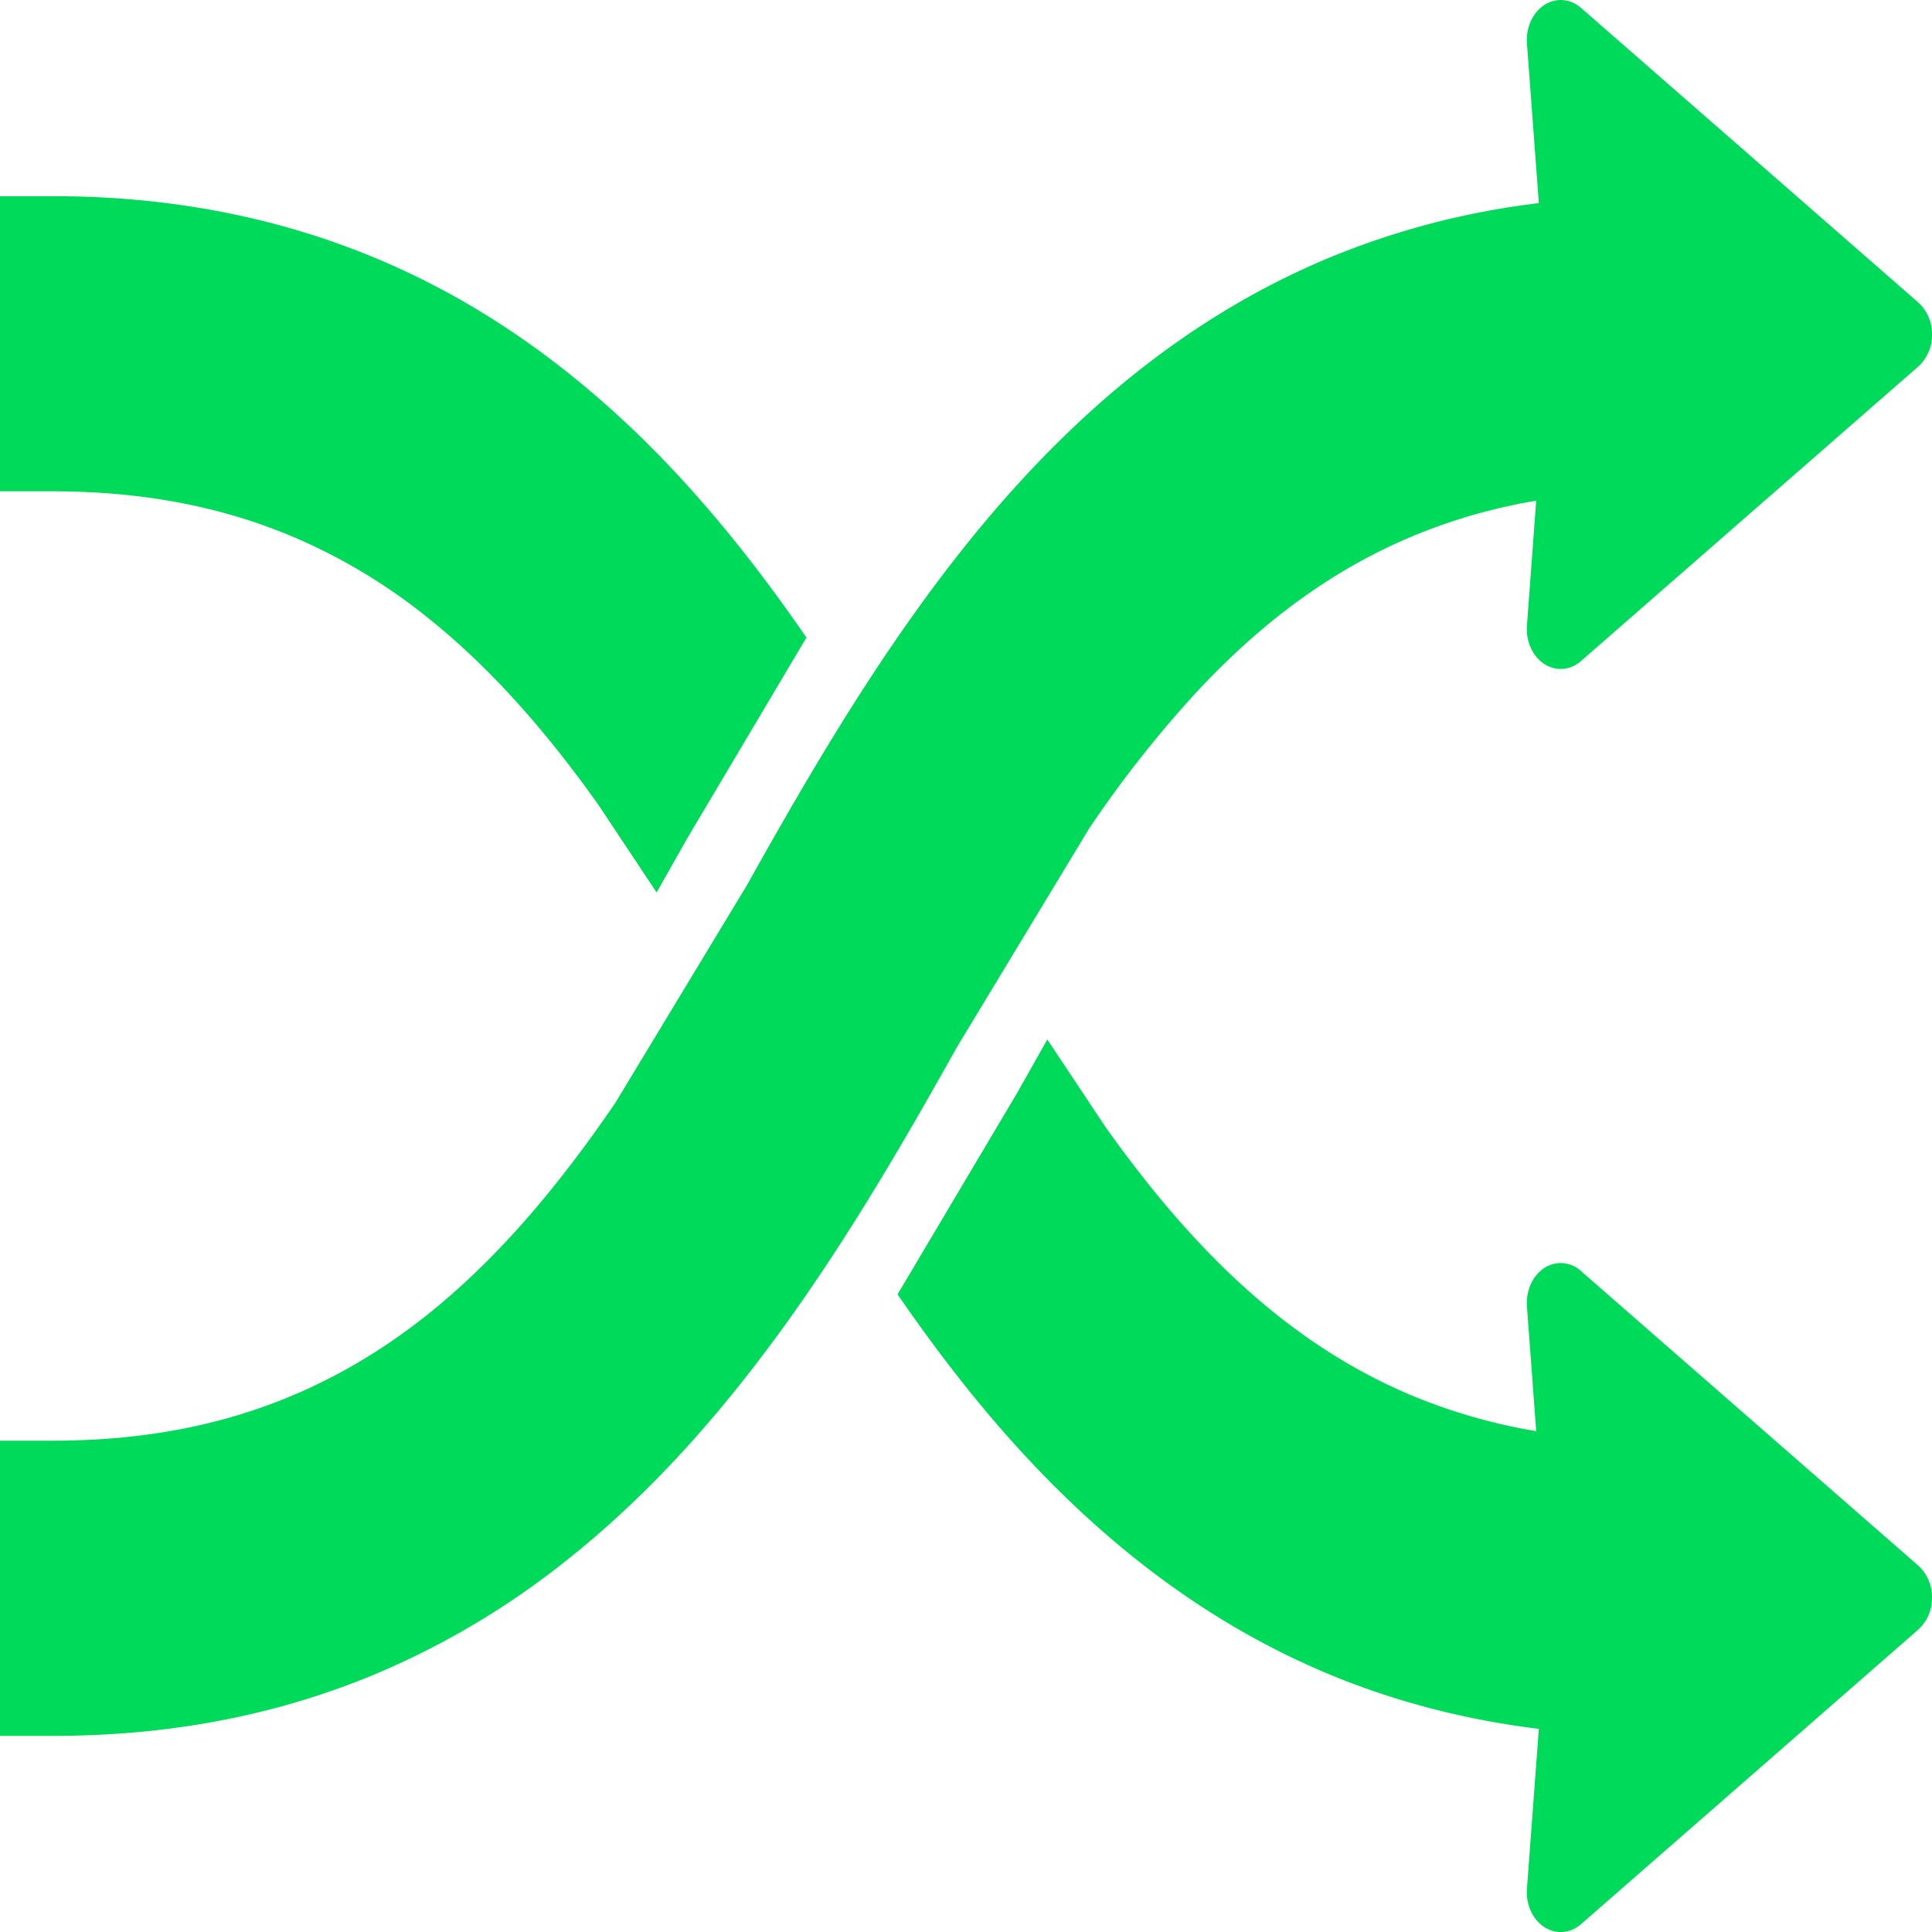 <svg xmlns="http://www.w3.org/2000/svg" width="30" height="30" fill="#00da5a" xmlns:v="https://vecta.io/nano"><path d="M24.549 19.735c-.166-.145-.391-.162-.571-.044s-.285.351-.268.594l.144 1.938a8.84 8.84 0 0 1-1.918-.548c-.781-.326-1.477-.754-2.124-1.27-.969-.774-1.83-1.758-2.64-2.896l-.91-1.368-.472.837-1.853 3.121c.608.882 1.269 1.742 2.012 2.54 1.159 1.245 2.523 2.342 4.135 3.111 1.149.55 2.42.925 3.811 1.096l-.185 2.483c-.017.242.087.475.268.593s.405.102.571-.043l5.238-4.575a.66.66 0 0 0 .213-.496.66.66 0 0 0-.213-.497l-5.238-4.574zM4.523 8.324a8.85 8.85 0 0 1 2.122 1.27c.97.774 1.832 1.758 2.641 2.895l.91 1.369.473-.837L12.522 9.9c-.608-.883-1.269-1.742-2.012-2.54-1.16-1.245-2.524-2.342-4.136-3.11S2.915 3.045.831 3.047H0v4.582h.831c1.453.002 2.65.26 3.692.695zm12.382 4.551a17.93 17.93 0 0 1 1.675-2.129c.886-.95 1.845-1.71 2.973-2.25a8.68 8.68 0 0 1 2.301-.721l-.144 1.94c-.017.243.087.475.268.594s.405.101.571-.044l5.238-4.574A.66.66 0 0 0 30 5.193a.66.66 0 0 0-.213-.496L24.549.122c-.166-.145-.391-.162-.571-.043s-.285.351-.268.593l.185 2.482a12.34 12.34 0 0 0-3.265.852c-1.11.463-2.111 1.08-3.011 1.799-1.35 1.079-2.468 2.38-3.44 3.746s-1.802 2.802-2.579 4.191l-2.046 3.384c-.532.78-1.086 1.496-1.675 2.129-.886.95-1.845 1.71-2.973 2.25s-2.441.864-4.076.866H0v4.583h.831c1.853.002 3.519-.34 4.998-.959a12.57 12.57 0 0 0 3.009-1.799c1.351-1.079 2.468-2.38 3.44-3.745s1.804-2.802 2.581-4.191l2.046-3.384z"/></svg>
